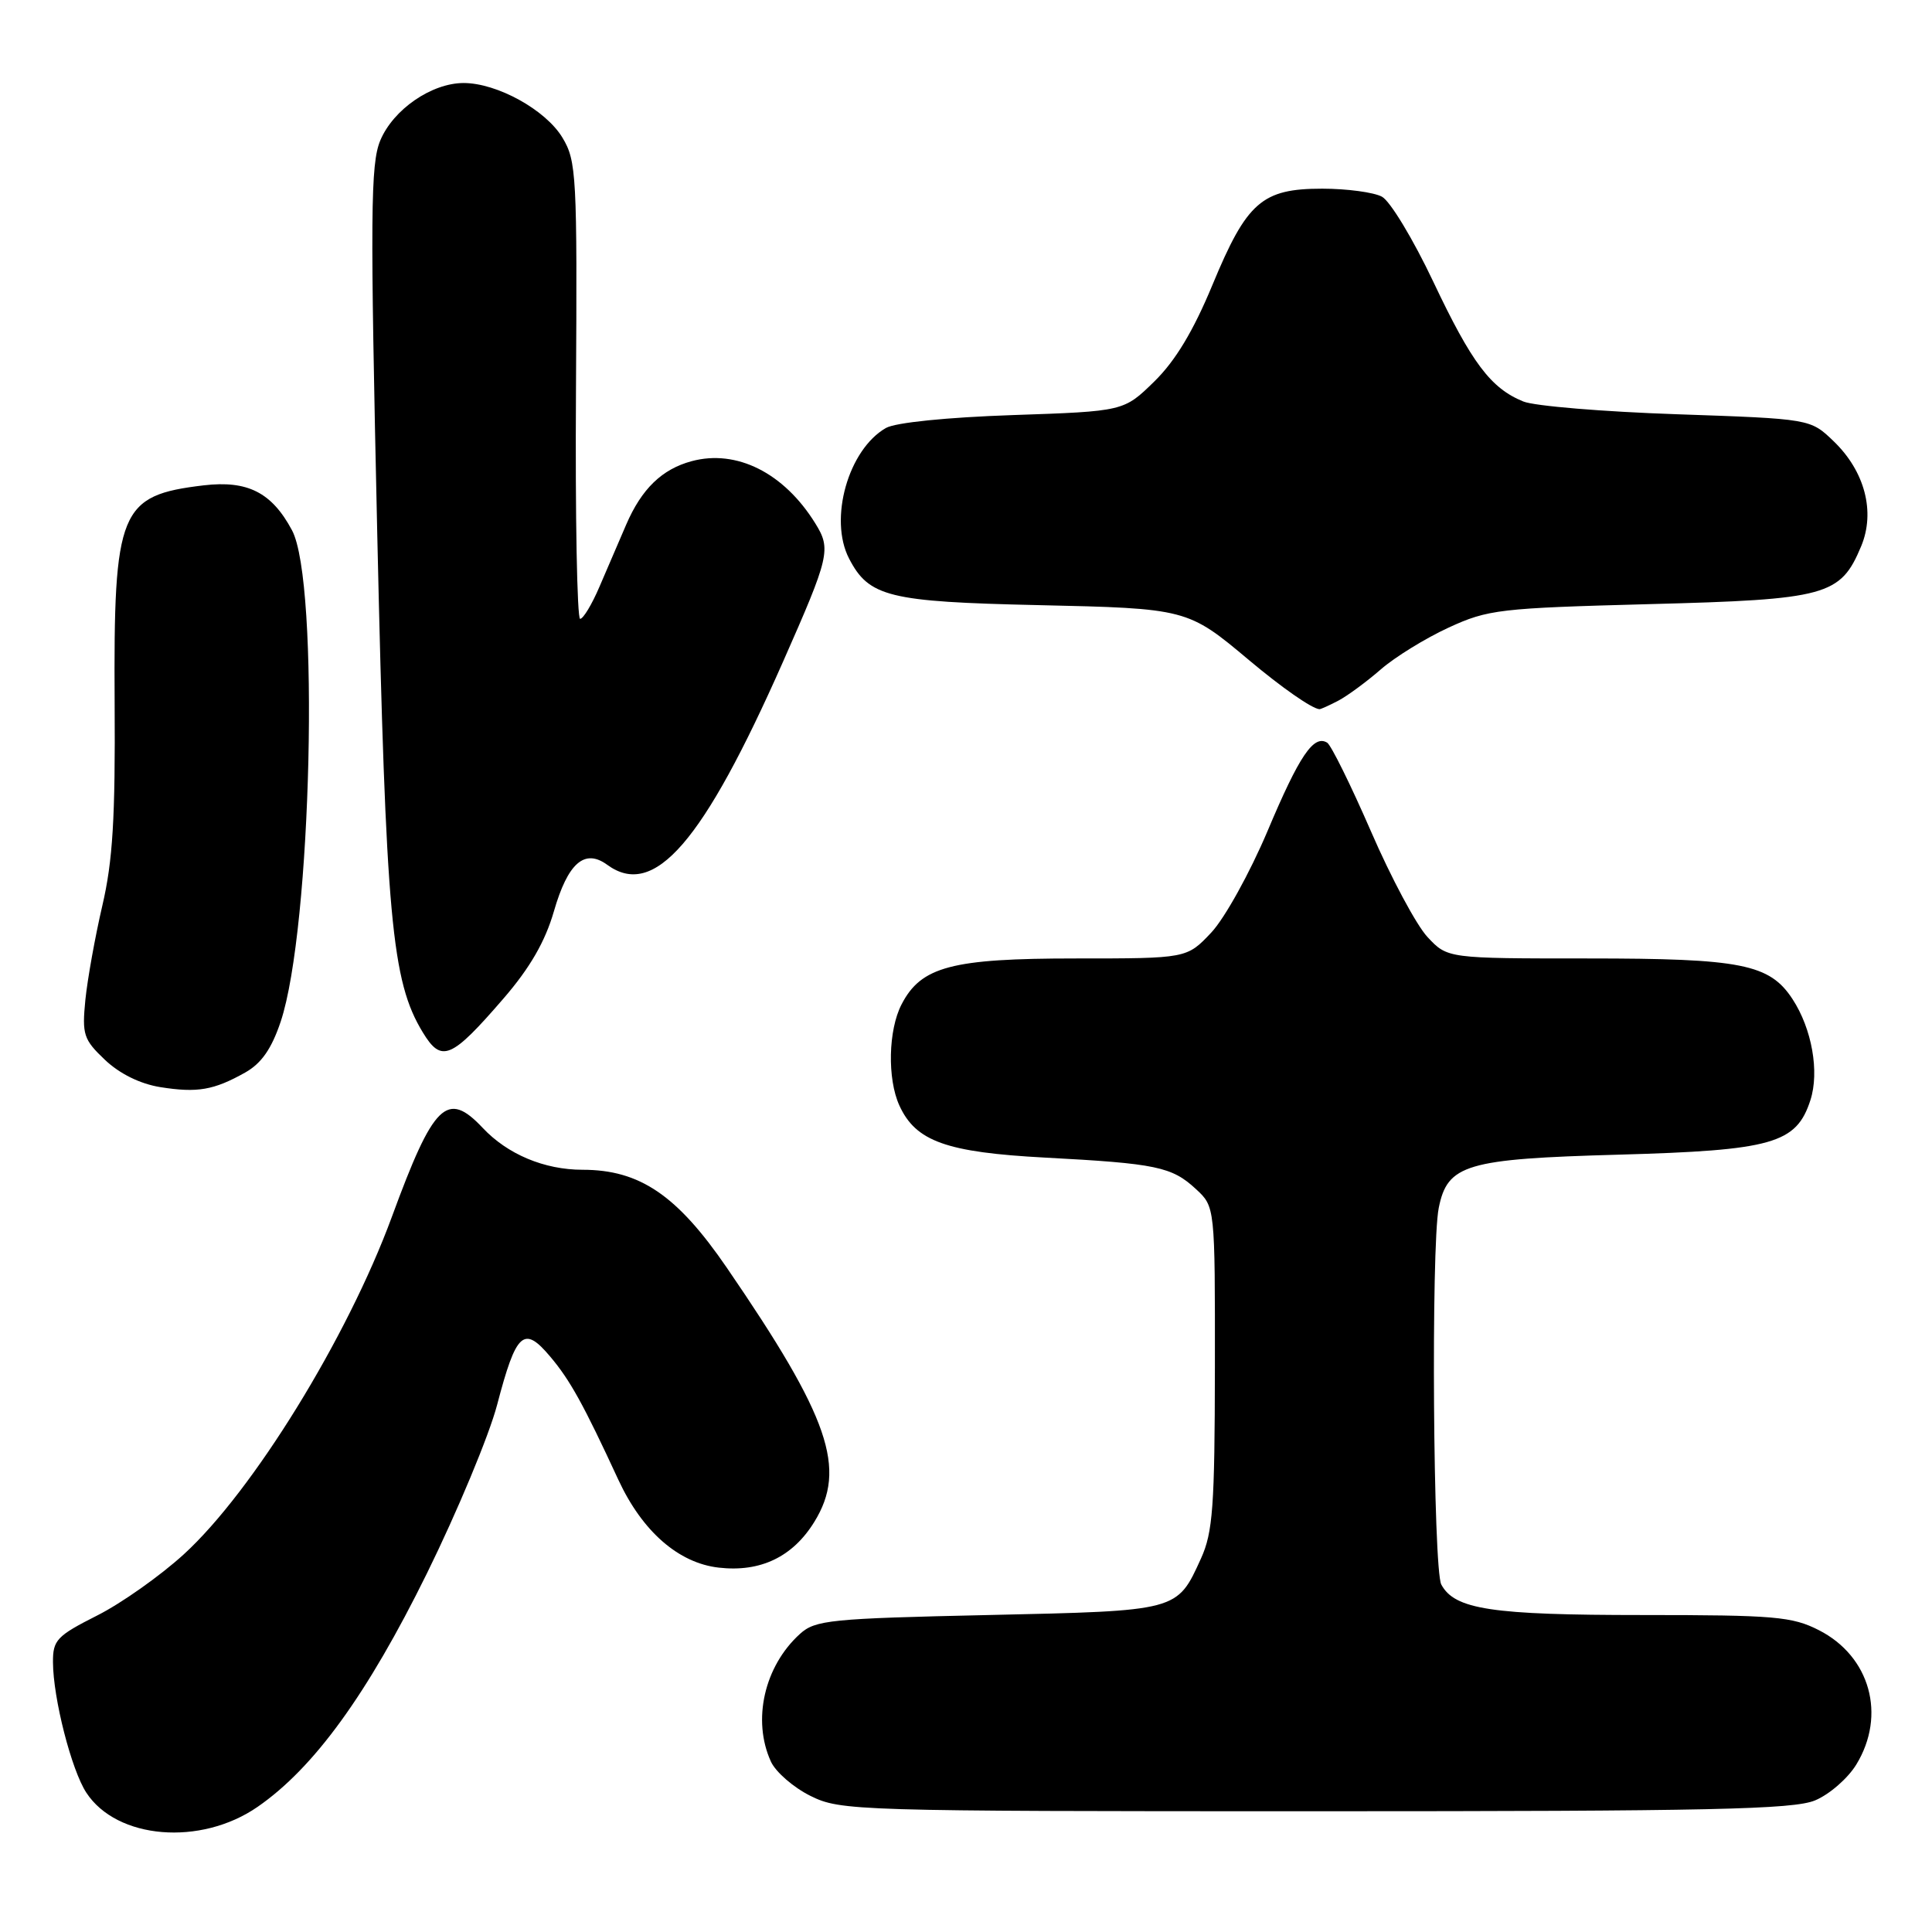 <?xml version="1.0" encoding="UTF-8" standalone="no"?>
<!DOCTYPE svg PUBLIC "-//W3C//DTD SVG 1.1//EN" "http://www.w3.org/Graphics/SVG/1.1/DTD/svg11.dtd" >
<svg xmlns="http://www.w3.org/2000/svg" xmlns:xlink="http://www.w3.org/1999/xlink" version="1.1" viewBox="0 0 256 256">
 <g >
 <path fill="currentColor"
d=" M 34.13 239.42 C 41.61 234.25 48.67 224.51 56.56 208.50 C 60.62 200.25 64.81 190.19 65.87 186.15 C 68.40 176.50 69.40 175.59 72.90 179.75 C 75.54 182.87 77.32 186.10 81.94 196.09 C 85.11 202.92 89.91 207.12 95.25 207.72 C 100.76 208.35 105.04 206.30 107.90 201.66 C 112.25 194.62 109.92 187.85 96.32 168.00 C 89.72 158.36 84.77 155.00 77.19 155.00 C 72.13 155.00 67.24 152.95 63.95 149.44 C 59.24 144.44 57.45 146.19 51.92 161.25 C 46.02 177.28 33.49 197.61 24.36 205.95 C 21.25 208.79 16.08 212.45 12.86 214.07 C 7.52 216.77 7.00 217.32 7.02 220.26 C 7.04 225.04 9.47 234.54 11.44 237.54 C 15.48 243.72 26.58 244.64 34.13 239.42 Z  M 240.51 238.56 C 242.41 237.77 244.86 235.63 245.97 233.81 C 249.97 227.26 247.80 219.47 241.02 216.01 C 237.47 214.20 235.14 214.00 217.69 214.00 C 197.63 214.00 192.75 213.26 190.98 209.96 C 189.90 207.94 189.61 165.21 190.64 160.06 C 191.79 154.29 194.27 153.56 214.45 153.00 C 234.86 152.43 238.03 151.54 239.89 145.77 C 241.10 142.02 240.09 136.32 237.52 132.39 C 234.48 127.74 230.74 127.00 210.43 127.00 C 191.80 127.00 191.80 127.00 189.15 124.16 C 187.69 122.60 184.32 116.30 181.66 110.16 C 178.99 104.02 176.38 98.74 175.86 98.41 C 174.07 97.31 172.17 100.11 167.95 110.13 C 165.60 115.68 162.27 121.69 160.49 123.58 C 157.26 127.00 157.26 127.00 142.53 127.00 C 126.10 127.00 122.05 128.07 119.46 133.09 C 117.70 136.48 117.56 142.95 119.17 146.48 C 121.34 151.24 125.39 152.69 138.50 153.39 C 153.22 154.17 155.28 154.60 158.47 157.56 C 161.00 159.90 161.00 159.90 160.98 181.20 C 160.96 199.63 160.71 203.04 159.14 206.50 C 155.95 213.51 156.20 213.44 130.95 214.00 C 110.01 214.46 108.03 214.66 106.00 216.50 C 101.27 220.78 99.64 227.93 102.15 233.42 C 102.78 234.80 105.14 236.85 107.40 237.97 C 111.39 239.94 113.19 240.00 174.28 240.00 C 226.66 240.00 237.64 239.76 240.51 238.56 Z  M 32.50 142.11 C 34.64 140.90 35.98 138.98 37.19 135.38 C 41.30 123.08 42.37 77.12 38.69 70.26 C 36.01 65.25 32.81 63.63 27.00 64.31 C 15.83 65.64 15.04 67.56 15.19 93.13 C 15.29 108.38 14.94 114.10 13.56 120.00 C 12.60 124.12 11.59 129.75 11.31 132.50 C 10.86 137.09 11.07 137.74 13.90 140.43 C 15.85 142.28 18.57 143.62 21.24 144.05 C 26.14 144.83 28.32 144.46 32.50 142.11 Z  M 66.74 132.28 C 70.22 128.25 72.23 124.77 73.39 120.77 C 75.24 114.35 77.46 112.40 80.46 114.59 C 86.68 119.14 93.16 111.65 103.77 87.65 C 109.93 73.71 110.15 72.76 108.03 69.35 C 103.89 62.66 97.60 59.50 91.64 61.11 C 87.71 62.17 85.02 64.78 82.98 69.50 C 82.03 71.70 80.43 75.41 79.43 77.75 C 78.43 80.09 77.28 82.00 76.87 82.00 C 76.47 82.00 76.21 68.39 76.32 51.75 C 76.49 23.20 76.39 21.32 74.52 18.23 C 72.30 14.55 65.86 11.00 61.43 11.00 C 57.18 11.01 52.11 14.50 50.39 18.61 C 49.09 21.73 49.04 28.29 49.99 70.84 C 51.14 121.82 51.89 130.00 56.02 136.79 C 58.50 140.88 59.78 140.34 66.74 132.28 Z  M 177.32 92.85 C 178.52 92.22 181.05 90.36 182.95 88.71 C 184.84 87.06 188.89 84.57 191.95 83.16 C 197.18 80.75 198.71 80.58 218.55 80.05 C 242.07 79.44 243.87 78.94 246.61 72.39 C 248.52 67.82 247.10 62.43 242.95 58.45 C 239.88 55.50 239.88 55.50 222.19 54.89 C 212.46 54.56 203.31 53.80 201.85 53.20 C 197.53 51.45 195.01 48.09 189.91 37.31 C 187.26 31.71 184.20 26.64 183.11 26.06 C 182.02 25.48 178.46 25.00 175.20 25.00 C 167.22 25.00 165.21 26.76 160.66 37.74 C 158.12 43.87 155.74 47.82 152.95 50.55 C 148.91 54.50 148.91 54.50 134.20 55.00 C 125.45 55.30 118.65 55.99 117.39 56.71 C 112.40 59.57 109.80 68.77 112.50 74.00 C 115.13 79.09 117.77 79.74 137.50 80.18 C 157.25 80.62 157.38 80.65 165.50 87.47 C 169.85 91.12 173.79 93.87 174.82 93.97 C 174.99 93.99 176.11 93.48 177.32 92.85 Z "/>
</g>
</svg>
